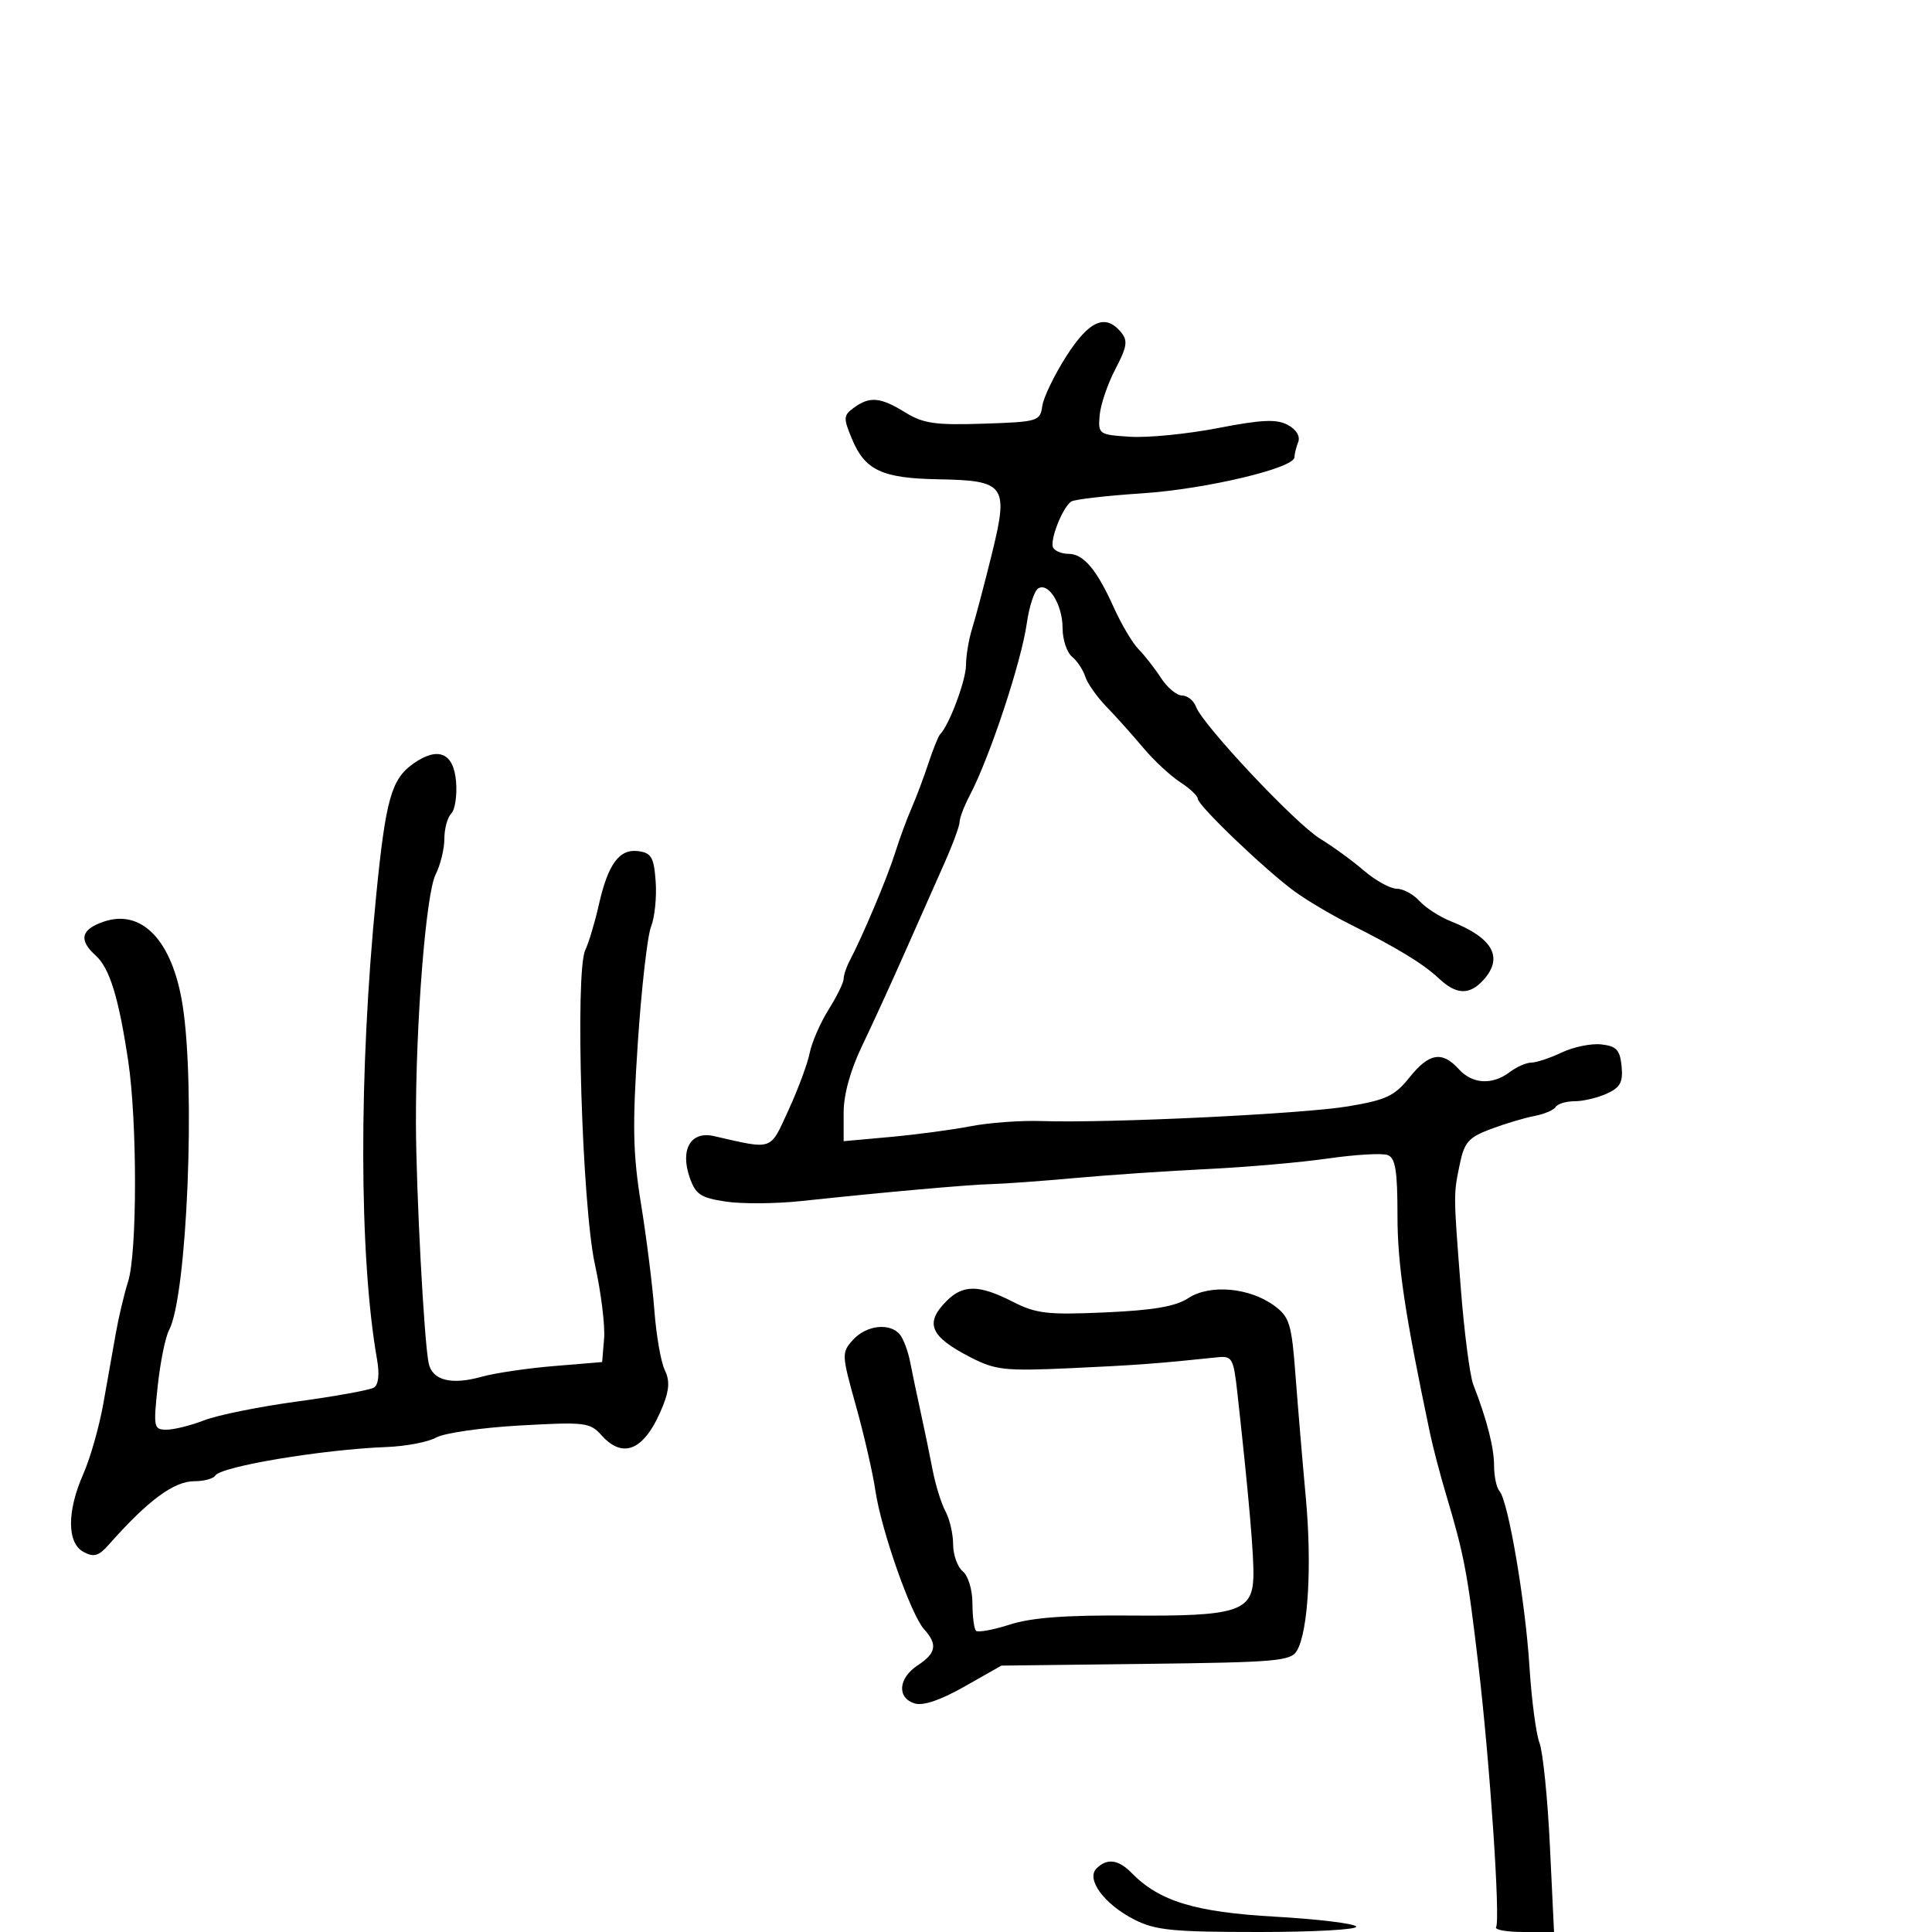 <svg xmlns="http://www.w3.org/2000/svg" width="300" height="300" viewBox="0 0 300 300" version="1.1">
	<path d="M 165.583 55.303 C 163.717 58.219, 162.035 61.707, 161.845 63.053 C 161.512 65.412, 161.182 65.510, 152.683 65.790 C 145.229 66.035, 143.355 65.764, 140.565 64.040 C 136.718 61.663, 135.054 61.509, 132.597 63.306 C 130.950 64.510, 130.928 64.893, 132.321 68.225 C 134.329 73.032, 137.004 74.271, 145.701 74.424 C 156.135 74.608, 156.650 75.331, 154.001 86.075 C 152.858 90.709, 151.490 95.882, 150.962 97.571 C 150.433 99.260, 150 101.832, 150 103.287 C 150 105.616, 147.377 112.633, 145.995 114 C 145.717 114.275, 144.897 116.300, 144.173 118.500 C 143.448 120.700, 142.264 123.850, 141.540 125.500 C 140.816 127.150, 139.659 130.300, 138.968 132.500 C 137.787 136.264, 133.943 145.384, 131.914 149.236 C 131.411 150.191, 131 151.438, 131 152.006 C 131 152.575, 129.948 154.718, 128.662 156.770 C 127.377 158.821, 126.057 161.850, 125.730 163.500 C 125.403 165.150, 123.924 169.137, 122.444 172.361 C 119.500 178.770, 120.175 178.535, 110.839 176.407 C 107.259 175.592, 105.578 178.490, 107.098 182.852 C 108.012 185.472, 108.801 185.998, 112.704 186.583 C 115.203 186.958, 120.454 186.921, 124.374 186.503 C 137.338 185.117, 150.449 183.949, 154 183.863 C 155.925 183.817, 161.775 183.391, 167 182.917 C 172.225 182.443, 181.450 181.818, 187.500 181.528 C 193.550 181.237, 201.981 180.499, 206.235 179.887 C 210.489 179.275, 214.651 179.036, 215.485 179.356 C 216.679 179.814, 217 181.797, 217 188.721 C 217 196.349, 218.117 203.840, 222.039 222.500 C 222.501 224.700, 223.620 228.975, 224.526 232 C 227.350 241.434, 227.882 244.240, 229.566 258.569 C 231.357 273.804, 232.994 298.058, 232.311 299.250 C 232.075 299.663, 234.003 300, 236.596 300 L 241.310 300 240.667 286.597 C 240.314 279.226, 239.586 272.042, 239.051 270.634 C 238.515 269.226, 237.814 263.894, 237.493 258.787 C 236.855 248.662, 234.194 233.065, 232.846 231.550 C 232.381 231.028, 232 229.259, 232 227.621 C 232 224.781, 230.893 220.452, 228.772 215 C 228.237 213.625, 227.363 206.875, 226.829 200 C 225.679 185.177, 225.682 185.539, 226.699 180.656 C 227.385 177.364, 228.075 176.595, 231.500 175.311 C 233.700 174.486, 236.743 173.577, 238.262 173.290 C 239.781 173.004, 241.271 172.371, 241.571 171.885 C 241.872 171.398, 243.195 171, 244.512 171 C 245.829 171, 248.074 170.468, 249.503 169.817 C 251.602 168.860, 252.042 168.047, 251.800 165.567 C 251.552 163.030, 251.010 162.444, 248.667 162.176 C 247.109 161.997, 244.341 162.560, 242.516 163.426 C 240.691 164.291, 238.564 165, 237.790 165 C 237.016 165, 235.509 165.661, 234.441 166.468 C 231.717 168.529, 228.623 168.346, 226.500 166 C 223.929 163.159, 221.891 163.510, 218.850 167.321 C 216.570 170.178, 215.246 170.802, 209.350 171.791 C 202.298 172.976, 171.996 174.429, 161.700 174.077 C 158.510 173.968, 153.560 174.331, 150.700 174.885 C 147.840 175.438, 142.238 176.185, 138.250 176.547 L 131 177.203 131 172.779 C 131 169.967, 132.039 166.194, 133.851 162.427 C 135.419 159.167, 138.391 152.675, 140.456 148 C 142.521 143.325, 145.288 137.083, 146.605 134.129 C 147.922 131.175, 149.003 128.250, 149.006 127.629 C 149.010 127.008, 149.721 125.150, 150.588 123.500 C 153.690 117.592, 158.584 102.821, 159.444 96.773 C 159.813 94.174, 160.608 91.742, 161.209 91.371 C 162.829 90.370, 165 93.920, 165 97.569 C 165 99.321, 165.658 101.301, 166.461 101.968 C 167.265 102.635, 168.193 104.034, 168.524 105.076 C 168.855 106.119, 170.335 108.219, 171.813 109.743 C 173.291 111.267, 175.850 114.124, 177.500 116.091 C 179.150 118.058, 181.738 120.469, 183.250 121.449 C 184.762 122.429, 186 123.596, 186 124.044 C 186 125.081, 196.535 135.154, 201.062 138.446 C 202.953 139.821, 206.750 142.073, 209.500 143.450 C 216.958 147.186, 220.990 149.642, 223.435 151.939 C 226.144 154.484, 228.190 154.552, 230.345 152.171 C 233.502 148.683, 231.823 145.643, 225.322 143.073 C 223.575 142.382, 221.367 140.958, 220.417 139.909 C 219.467 138.859, 217.875 138, 216.880 138 C 215.884 138, 213.591 136.733, 211.785 135.183 C 209.978 133.634, 206.925 131.412, 205 130.244 C 201.220 127.952, 186.793 112.617, 185.718 109.750 C 185.358 108.787, 184.384 108, 183.554 108 C 182.725 108, 181.248 106.770, 180.273 105.267 C 179.298 103.763, 177.733 101.759, 176.796 100.812 C 175.859 99.866, 174.121 96.934, 172.934 94.296 C 170.286 88.411, 168.243 86, 165.904 86 C 164.922 86, 163.861 85.584, 163.546 85.075 C 162.926 84.071, 164.926 78.881, 166.317 77.887 C 166.789 77.550, 171.748 76.974, 177.337 76.607 C 187.204 75.959, 201 72.689, 201 70.999 C 201 70.539, 201.260 69.486, 201.578 68.658 C 201.932 67.734, 201.307 66.699, 199.956 65.976 C 198.223 65.049, 195.924 65.154, 189.128 66.470 C 184.383 67.389, 178.250 67.996, 175.500 67.820 C 170.617 67.507, 170.506 67.430, 170.752 64.500 C 170.891 62.850, 171.988 59.622, 173.189 57.328 C 175.019 53.833, 175.161 52.899, 174.064 51.578 C 171.645 48.663, 169.122 49.771, 165.583 55.303 M 64.187 118.571 C 60.775 120.976, 59.900 124.074, 58.418 139 C 55.683 166.538, 55.736 195.137, 58.552 211.132 C 58.953 213.409, 58.770 215.024, 58.062 215.462 C 57.440 215.846, 52.110 216.815, 46.216 217.615 C 40.322 218.415, 33.803 219.729, 31.730 220.535 C 29.656 221.341, 27.016 222, 25.863 222 C 23.871 222, 23.803 221.665, 24.486 215.250 C 24.882 211.537, 25.676 207.619, 26.250 206.542 C 29.049 201.289, 30.392 168.853, 28.343 156 C 26.752 146.023, 22.002 141.058, 16.038 143.137 C 12.563 144.348, 12.194 145.961, 14.845 148.359 C 17.028 150.335, 18.422 154.851, 19.910 164.769 C 21.324 174.196, 21.312 194.530, 19.890 199.007 C 19.280 200.928, 18.424 204.525, 17.989 207 C 17.553 209.475, 16.675 214.422, 16.037 217.994 C 15.400 221.566, 14.005 226.460, 12.939 228.871 C 10.374 234.669, 10.390 239.603, 12.977 240.988 C 14.567 241.839, 15.326 241.625, 16.852 239.898 C 22.948 232.999, 26.986 230.003, 30.191 230.001 C 31.671 230.001, 33.123 229.611, 33.417 229.135 C 34.301 227.704, 50.022 225.079, 60 224.695 C 63.025 224.579, 66.501 223.915, 67.725 223.220 C 68.949 222.525, 74.799 221.683, 80.725 221.350 C 90.856 220.780, 91.614 220.871, 93.405 222.872 C 96.871 226.744, 100.247 225.096, 102.977 218.200 C 103.941 215.767, 104.002 214.321, 103.212 212.700 C 102.623 211.490, 101.903 207.350, 101.613 203.500 C 101.324 199.650, 100.393 192.225, 99.546 187 C 98.270 179.133, 98.182 174.835, 99.035 162 C 99.601 153.475, 100.529 145.325, 101.096 143.888 C 101.664 142.451, 101.987 139.301, 101.814 136.888 C 101.548 133.165, 101.147 132.450, 99.169 132.170 C 96.184 131.747, 94.425 134.116, 92.985 140.500 C 92.364 143.250, 91.420 146.406, 90.886 147.514 C 89.264 150.878, 90.377 187.263, 92.379 196.347 C 93.331 200.663, 93.972 205.838, 93.805 207.847 L 93.500 211.500 86 212.122 C 81.875 212.464, 76.823 213.212, 74.774 213.784 C 70.031 215.110, 67.094 214.341, 66.552 211.631 C 65.836 208.054, 64.621 185.100, 64.587 174.500 C 64.535 158.987, 66.128 138.795, 67.638 135.800 C 68.387 134.314, 69 131.817, 69 130.250 C 69 128.682, 69.481 126.919, 70.068 126.332 C 70.656 125.744, 70.993 123.517, 70.818 121.382 C 70.450 116.889, 68.029 115.863, 64.187 118.571 M 147 202 C 143.525 205.475, 144.402 207.532, 150.746 210.786 C 154.586 212.755, 156.066 212.914, 166.246 212.450 C 176.284 211.993, 179.871 211.727, 189 210.764 C 191.356 210.515, 191.538 210.846, 192.163 216.500 C 193.939 232.560, 194.739 241.812, 194.625 244.970 C 194.435 250.246, 192.007 250.993, 175.500 250.861 C 165.480 250.781, 160.165 251.179, 156.803 252.261 C 154.219 253.092, 151.857 253.524, 151.553 253.220 C 151.249 252.915, 151 250.997, 151 248.956 C 151 246.877, 150.340 244.697, 149.500 244 C 148.675 243.315, 148 241.431, 148 239.812 C 148 238.193, 147.467 235.886, 146.816 234.684 C 146.164 233.483, 145.264 230.588, 144.816 228.250 C 144.367 225.912, 143.530 221.863, 142.955 219.250 C 142.381 216.637, 141.649 213.150, 141.330 211.500 C 141.010 209.850, 140.300 207.938, 139.752 207.250 C 138.238 205.352, 134.532 205.754, 132.462 208.042 C 130.662 210.030, 130.674 210.296, 132.908 218.292 C 134.169 222.806, 135.532 228.750, 135.938 231.500 C 136.841 237.627, 141.451 250.736, 143.498 252.998 C 145.618 255.341, 145.374 256.709, 142.500 258.592 C 139.491 260.563, 139.237 263.623, 142.009 264.503 C 143.326 264.921, 145.995 264.020, 149.759 261.888 L 155.500 258.635 177.933 258.366 C 198.315 258.122, 200.460 257.933, 201.399 256.299 C 203.143 253.264, 203.730 243.003, 202.761 232.500 C 202.254 227, 201.538 218.496, 201.169 213.602 C 200.566 205.582, 200.245 204.514, 197.913 202.779 C 194.101 199.941, 187.889 199.372, 184.557 201.554 C 182.554 202.867, 179.152 203.455, 171.619 203.790 C 162.630 204.190, 160.899 203.989, 157.240 202.122 C 152.051 199.475, 149.555 199.445, 147 202 M 170.265 290.135 C 168.599 291.801, 171.468 295.688, 176.113 298.058 C 179.401 299.735, 182.048 300, 195.519 300 C 204.099 300, 210.882 299.618, 210.594 299.152 C 210.306 298.686, 204.642 297.997, 198.009 297.622 C 185.557 296.919, 180.034 295.235, 175.711 290.825 C 173.659 288.731, 171.893 288.507, 170.265 290.135" stroke="none" fill="black" fill-rule="evenodd"/>
</svg>